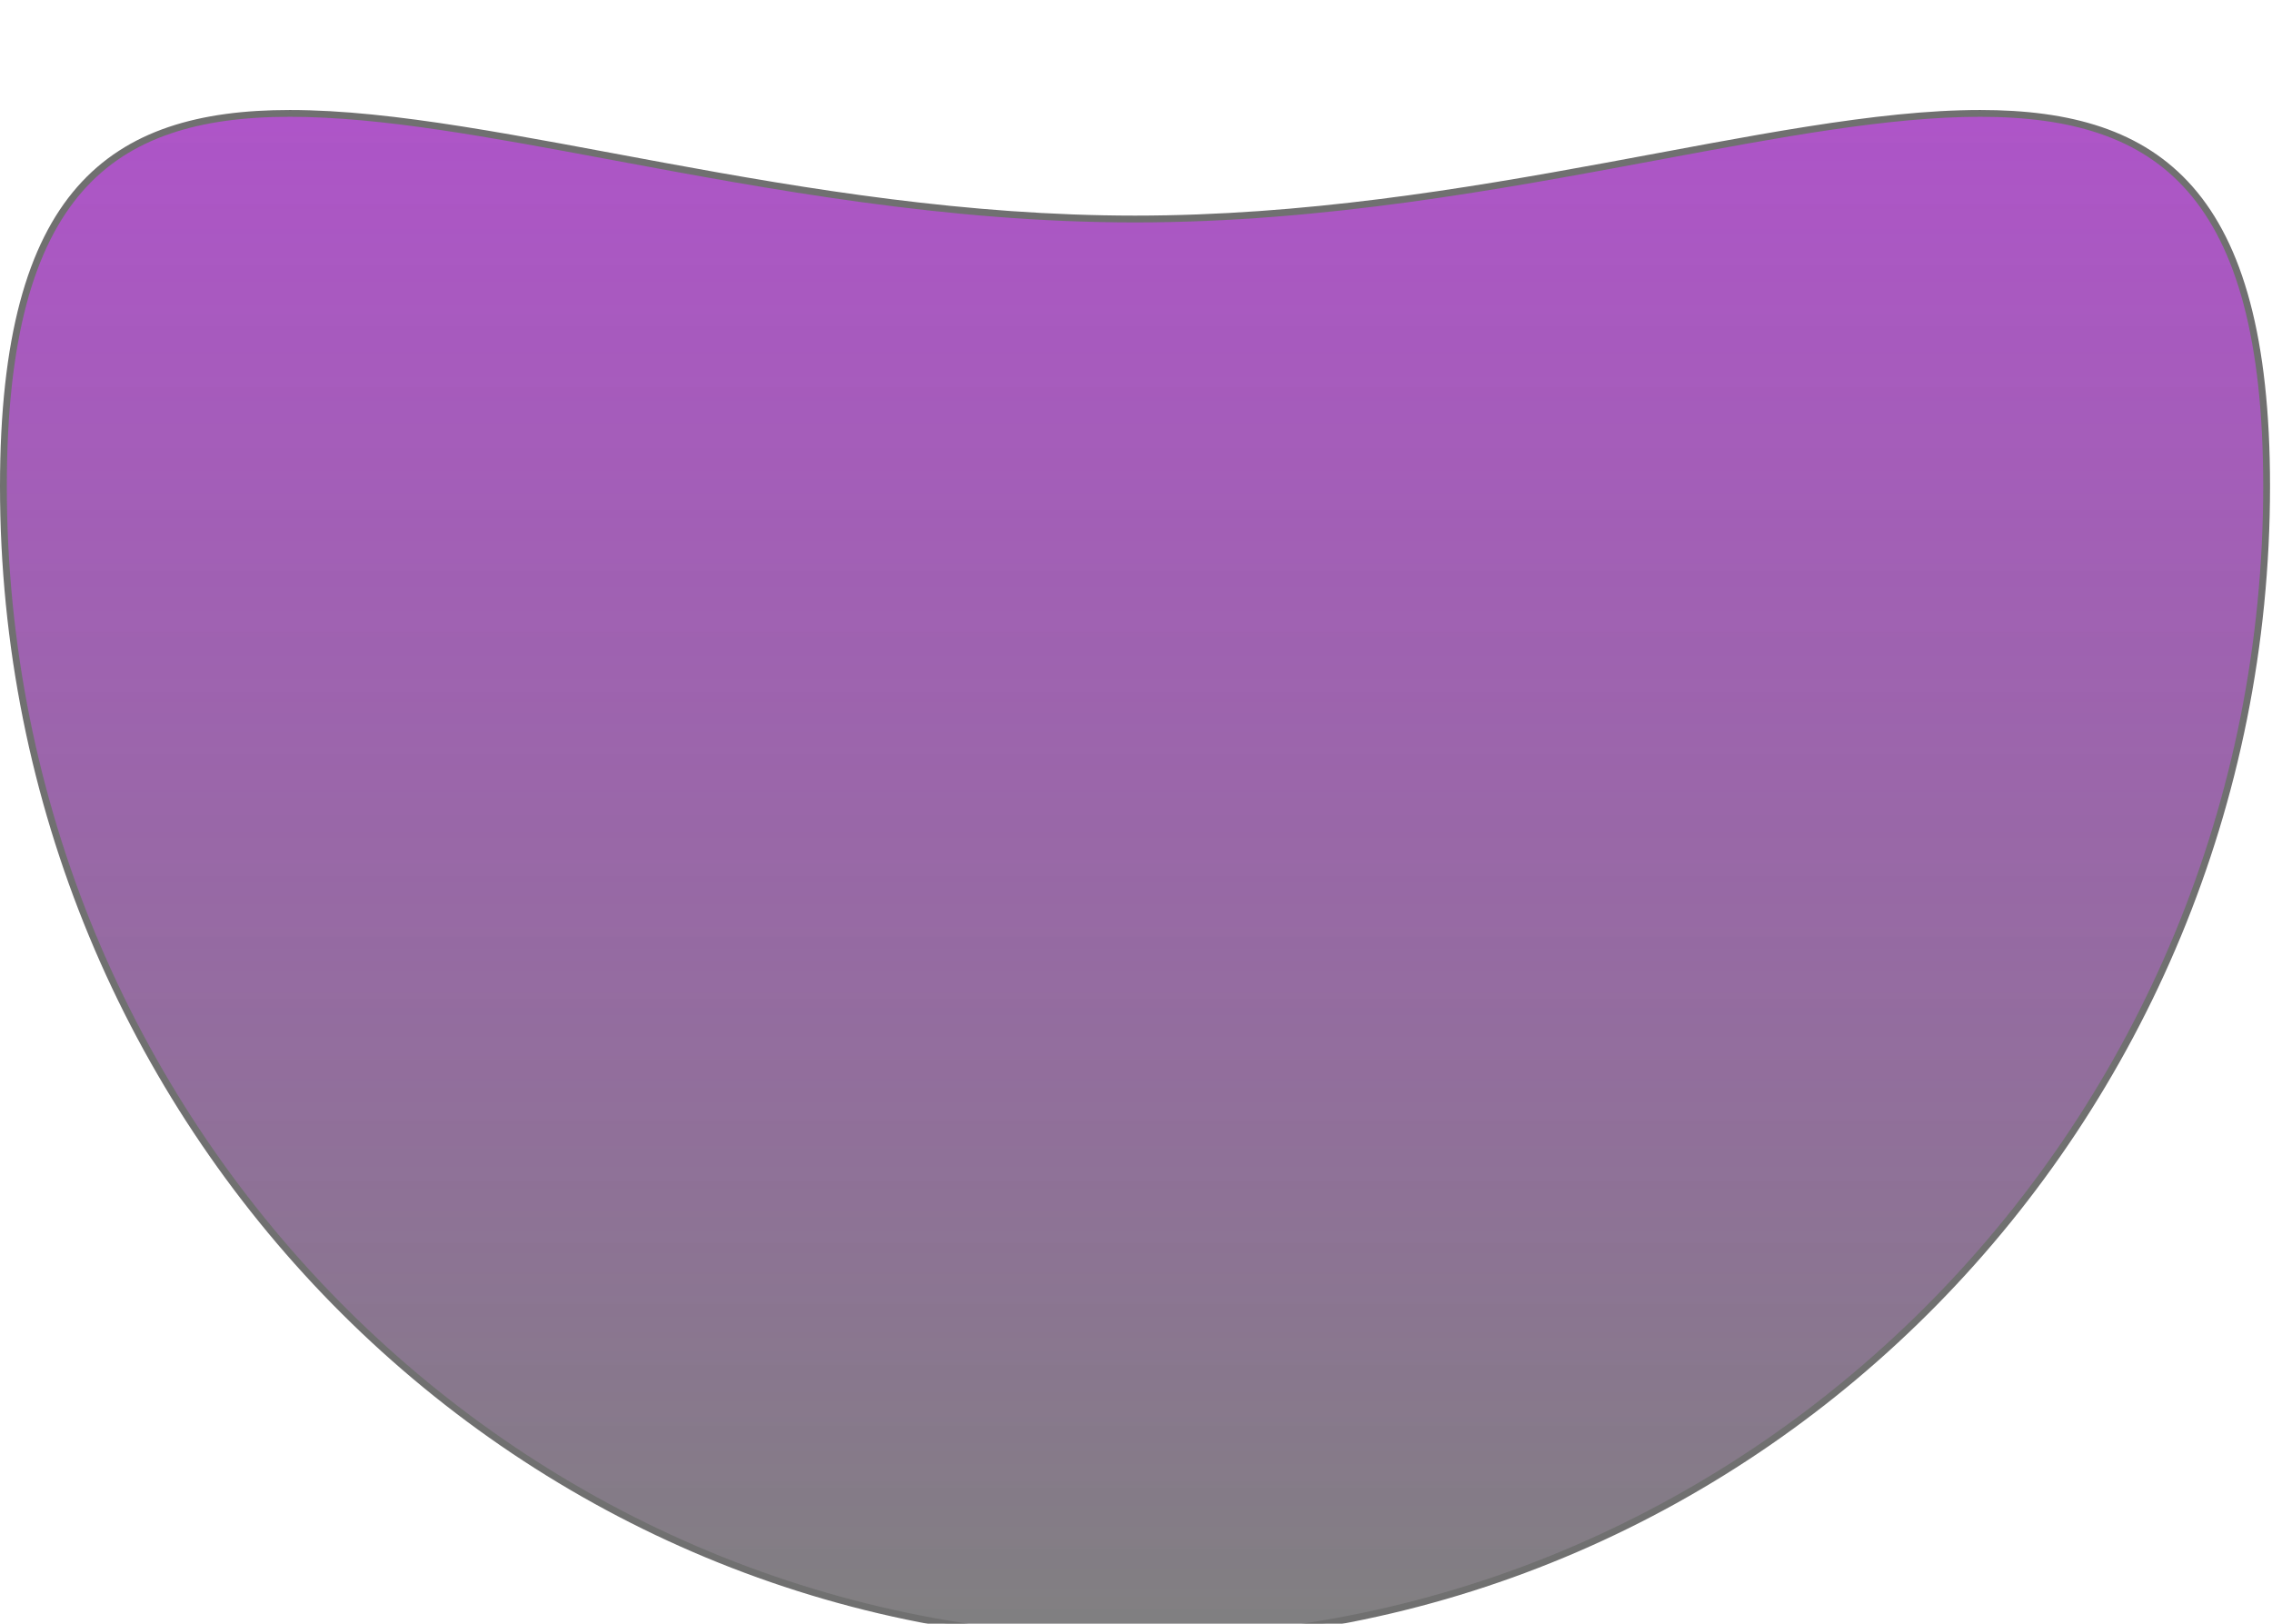 <svg xmlns="http://www.w3.org/2000/svg" xmlns:xlink="http://www.w3.org/1999/xlink" width="333" height="238" viewBox="0 0 333 238">
  <defs>
    <clipPath id="clip-path">
      <rect id="Rectangle_18" data-name="Rectangle 18" width="333" height="238" transform="translate(99 371)" fill="#fff" stroke="#707070" stroke-width="1"/>
    </clipPath>
    <linearGradient id="linear-gradient" x1="0.5" x2="0.5" y2="1" gradientUnits="objectBoundingBox">
      <stop offset="0" stop-color="#a542c2" stop-opacity="0.902"/>
      <stop offset="1" stop-color="gray"/>
    </linearGradient>
    <filter id="Path_3" x="-9" y="7.12" width="350.711" height="242.701" filterUnits="userSpaceOnUse">
      <feOffset dy="3" input="SourceAlpha"/>
      <feGaussianBlur stdDeviation="3" result="blur"/>
      <feFlood flood-color="#241f1f" flood-opacity="0.69"/>
      <feComposite operator="in" in2="blur"/>
      <feComposite in="SourceGraphic"/>
    </filter>
  </defs>
  <g id="Mask_Group_3" data-name="Mask Group 3" transform="translate(-99 -371)" clip-path="url(#clip-path)">
    <g transform="matrix(1, 0, 0, 1, 99, 371)" filter="url(#Path_3)">
      <g id="Path_3-2" data-name="Path 3" transform="translate(0 -80)" fill="url(#linear-gradient)">
        <path d="M 166.355 317.322 C 155.103 317.322 143.857 316.166 132.931 313.887 C 122.283 311.666 111.809 308.353 101.8 304.038 C 91.973 299.801 82.495 294.557 73.628 288.452 C 64.846 282.404 56.587 275.459 49.081 267.809 C 41.576 260.159 34.761 251.741 28.828 242.789 C 22.837 233.751 17.692 224.089 13.535 214.071 C 9.301 203.869 6.049 193.192 3.87 182.337 C 1.634 171.199 0.5 159.735 0.5 148.263 C 0.5 142.917 0.749 137.936 1.239 133.46 C 1.72 129.071 2.449 125.022 3.407 121.426 C 4.342 117.915 5.525 114.719 6.925 111.925 C 8.285 109.211 9.896 106.783 11.713 104.711 C 18.346 97.144 28.124 93.62 42.486 93.62 C 55.851 93.62 71.62 96.564 89.88 99.973 C 112.798 104.252 138.773 109.101 166.355 109.101 C 193.934 109.101 219.91 104.252 242.828 99.974 C 261.089 96.565 276.86 93.62 290.225 93.62 C 304.59 93.62 314.369 97.144 321.001 104.708 C 322.818 106.781 324.428 109.208 325.788 111.923 C 327.187 114.716 328.371 117.913 329.305 121.424 C 330.262 125.02 330.991 129.069 331.472 133.459 C 331.962 137.935 332.211 142.916 332.211 148.263 C 332.211 159.735 331.077 171.199 328.841 182.337 C 326.662 193.192 323.41 203.869 319.176 214.071 C 315.019 224.089 309.874 233.751 303.883 242.789 C 297.95 251.741 291.135 260.159 283.63 267.809 C 276.124 275.459 267.865 282.404 259.083 288.452 C 250.216 294.557 240.738 299.801 230.911 304.038 C 220.902 308.353 210.428 311.666 199.78 313.887 C 188.854 316.166 177.608 317.322 166.355 317.322 Z" stroke="none"/>
        <path d="M 42.486 94.12 C 35.588 94.12 29.876 94.921 25.024 96.567 C 19.75 98.356 15.518 101.128 12.089 105.04 C 10.3 107.081 8.713 109.473 7.372 112.149 C 5.987 114.912 4.816 118.077 3.89 121.555 C 2.939 125.126 2.214 129.15 1.736 133.515 C 1.248 137.973 1 142.935 1 148.263 C 1 159.702 2.131 171.132 4.36 182.238 C 6.533 193.061 9.775 203.707 13.997 213.88 C 18.141 223.868 23.272 233.501 29.244 242.512 C 35.161 251.438 41.955 259.831 49.438 267.459 C 56.921 275.086 65.155 282.011 73.912 288.04 C 82.751 294.127 92.201 299.355 101.998 303.579 C 111.976 307.88 122.418 311.184 133.033 313.398 C 143.926 315.67 155.137 316.822 166.355 316.822 C 177.574 316.822 188.785 315.67 199.678 313.398 C 210.293 311.184 220.735 307.88 230.713 303.579 C 240.51 299.355 249.96 294.127 258.799 288.04 C 267.555 282.011 275.79 275.086 283.273 267.459 C 290.756 259.831 297.55 251.438 303.467 242.512 C 309.439 233.501 314.569 223.868 318.714 213.88 C 322.936 203.707 326.178 193.061 328.351 182.238 C 330.58 171.132 331.711 159.702 331.711 148.263 C 331.711 142.934 331.463 137.972 330.975 133.514 C 330.497 129.149 329.773 125.125 328.823 121.553 C 327.897 118.075 326.727 114.91 325.343 112.147 C 324.003 109.471 322.416 107.079 320.628 105.038 C 317.2 101.126 312.97 98.355 307.696 96.566 C 302.845 94.92 297.133 94.12 290.235 94.12 L 290.225 94.12 C 276.908 94.122 261.161 97.061 242.928 100.465 C 219.986 104.747 193.984 109.601 166.355 109.601 C 138.727 109.601 112.727 104.747 89.788 100.465 C 71.553 97.06 55.804 94.12 42.486 94.12 M 42.486 93.12 C 72.943 93.12 117.154 108.601 166.355 108.601 C 215.551 108.601 259.769 93.123 290.225 93.12 C 316.648 93.118 332.711 104.762 332.711 148.263 C 332.711 241.908 258.231 317.822 166.355 317.822 C 74.48 317.822 0 241.908 0 148.263 C 0 104.767 16.069 93.12 42.486 93.12 Z" stroke="none" fill="#707070"/>
      </g>
    </g>
  </g>
</svg>
